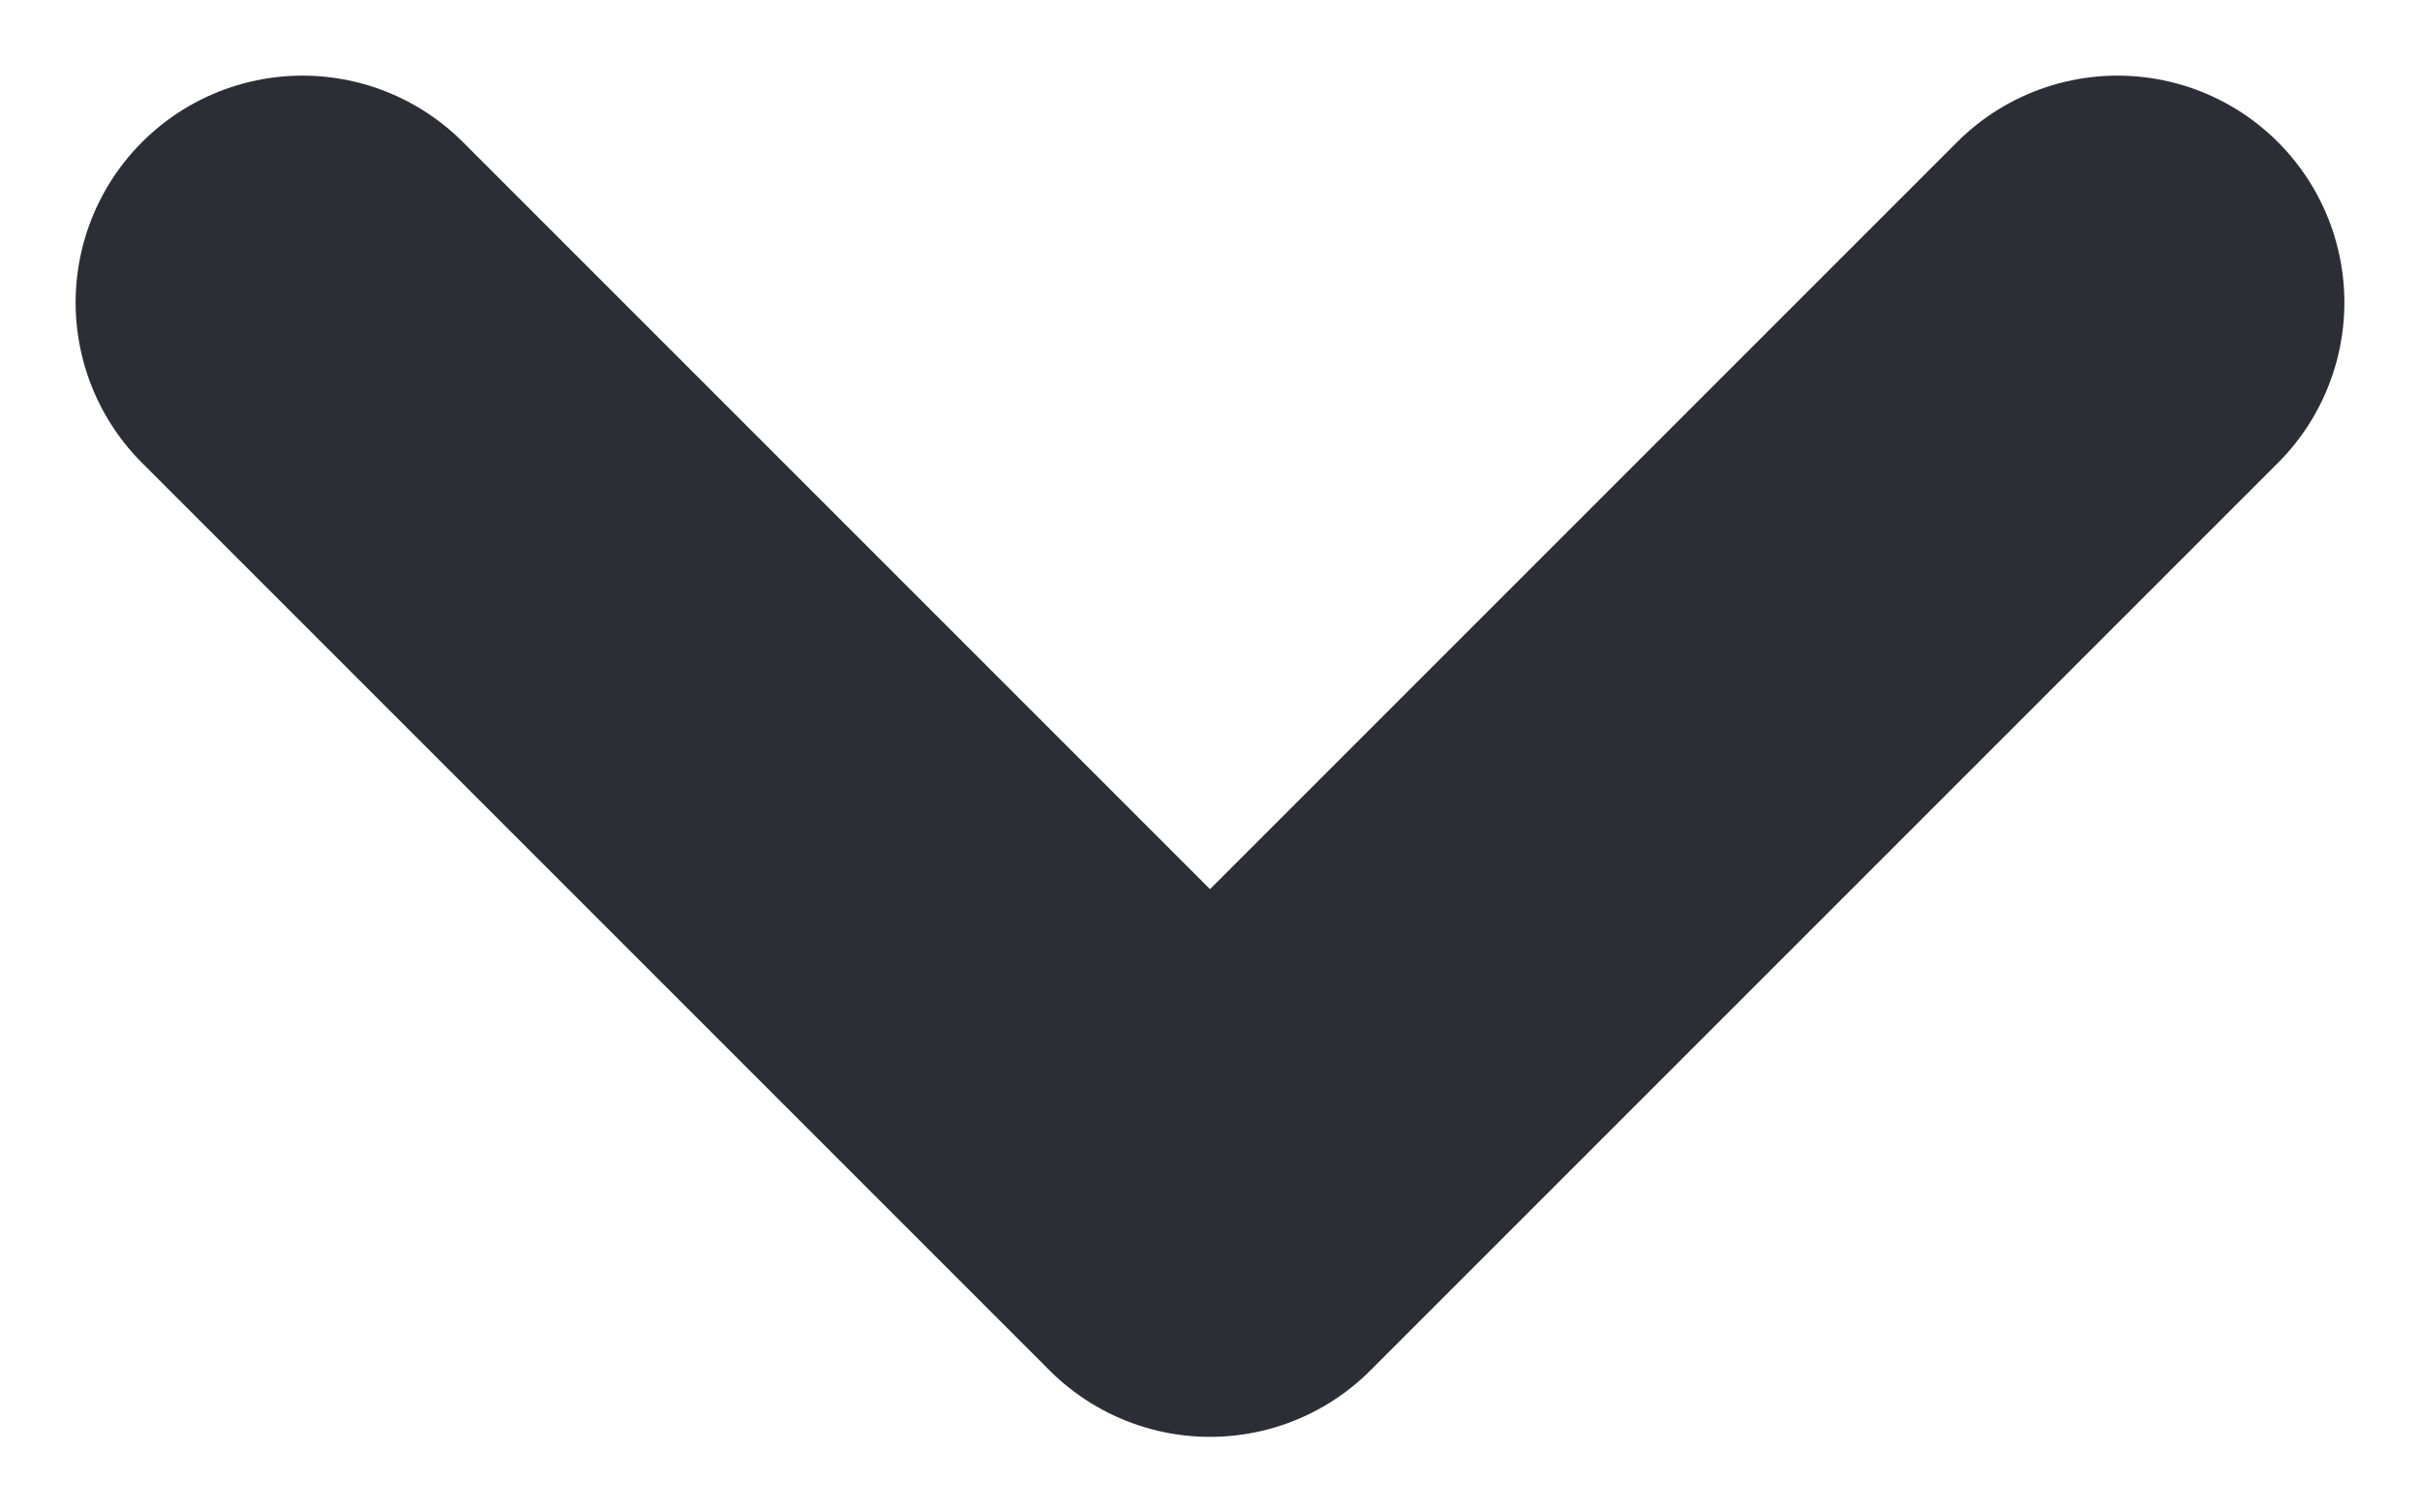 <svg width="8" height="5" viewBox="0 0 8 5" fill="none" xmlns="http://www.w3.org/2000/svg">
<path d="M7 1L4 4L1 1" stroke="#2D2D35" stroke-width="1.5" stroke-linecap="round" stroke-linejoin="round"/>
</svg>
